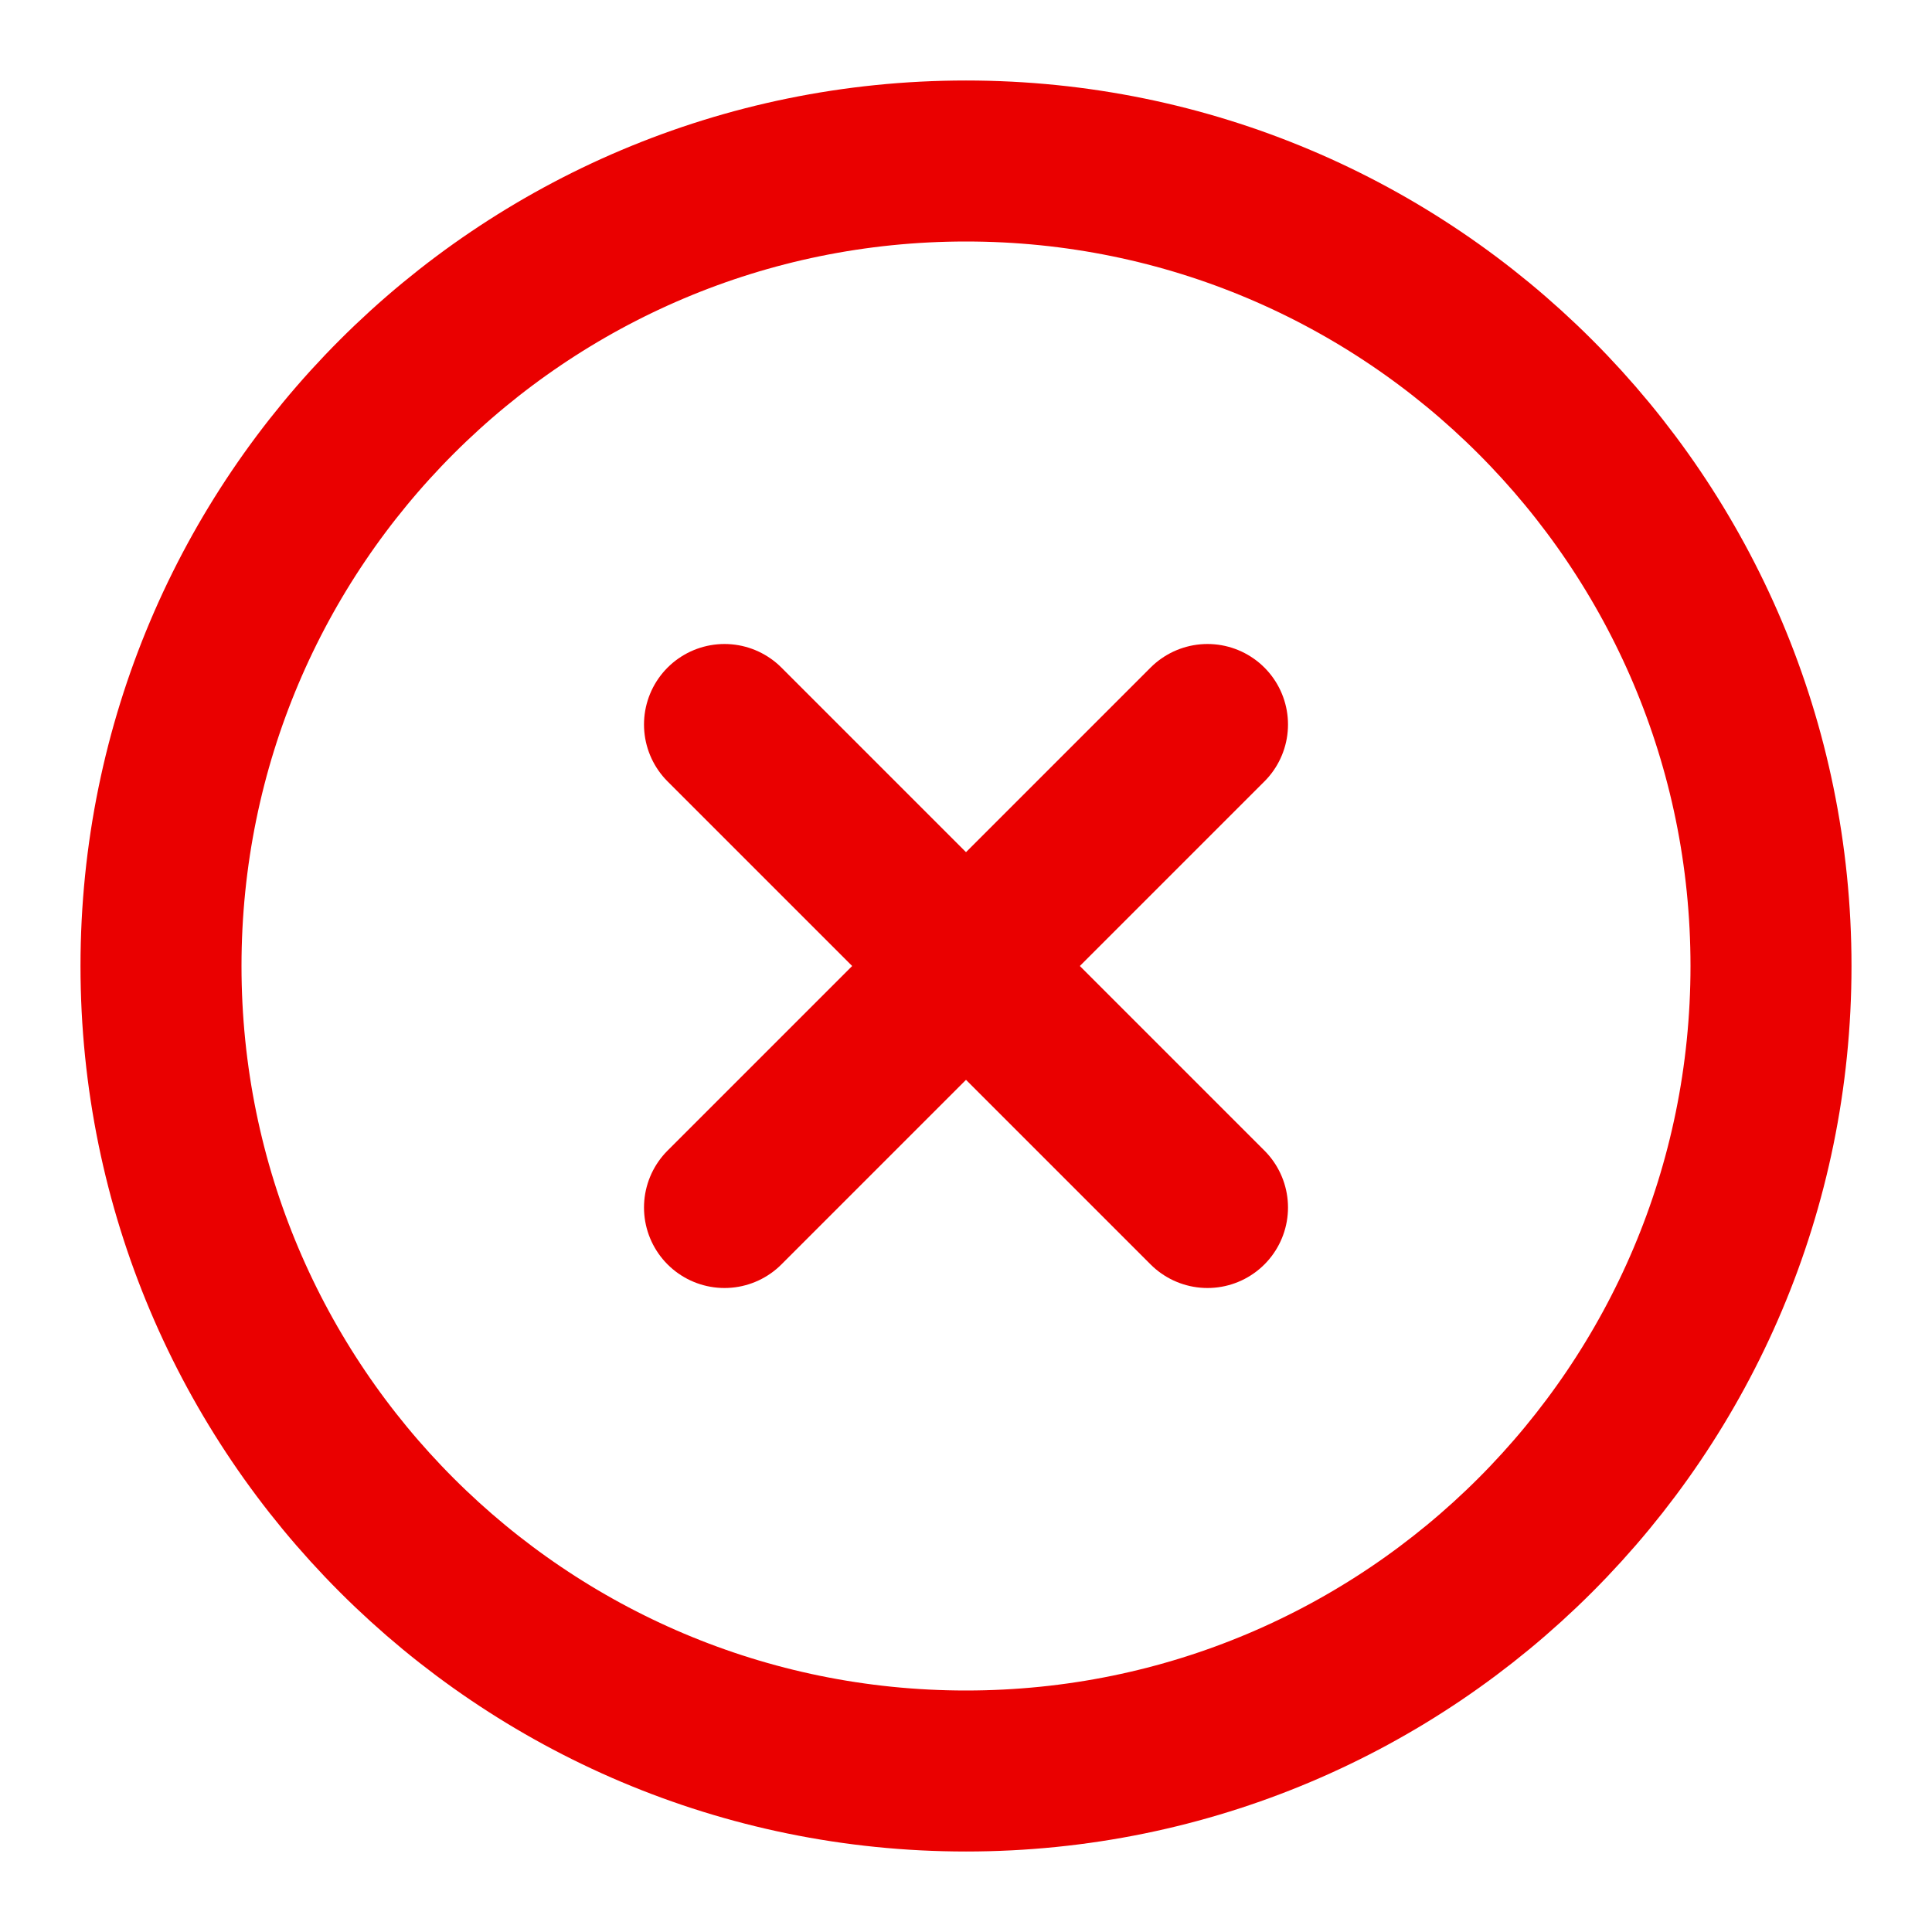 <svg width="24" height="24" viewBox="0 0 24 24" fill="none" xmlns="http://www.w3.org/2000/svg">
<path d="M12 22C17.523 22 22 17.523 22 12C22 6.477 17.523 2 12 2C6.477 2 2 6.477 2 12C2 17.523 6.477 22 12 22Z" stroke="#EA0000" stroke-width="2" stroke-linecap="round" stroke-linejoin="round"/>
<path d="M15 9L9 15" stroke="#EA0000" stroke-width="2" stroke-linecap="round" stroke-linejoin="round"/>
<path d="M9 9L15 15" stroke="#EA0000" stroke-width="2" stroke-linecap="round" stroke-linejoin="round"/>
</svg>
